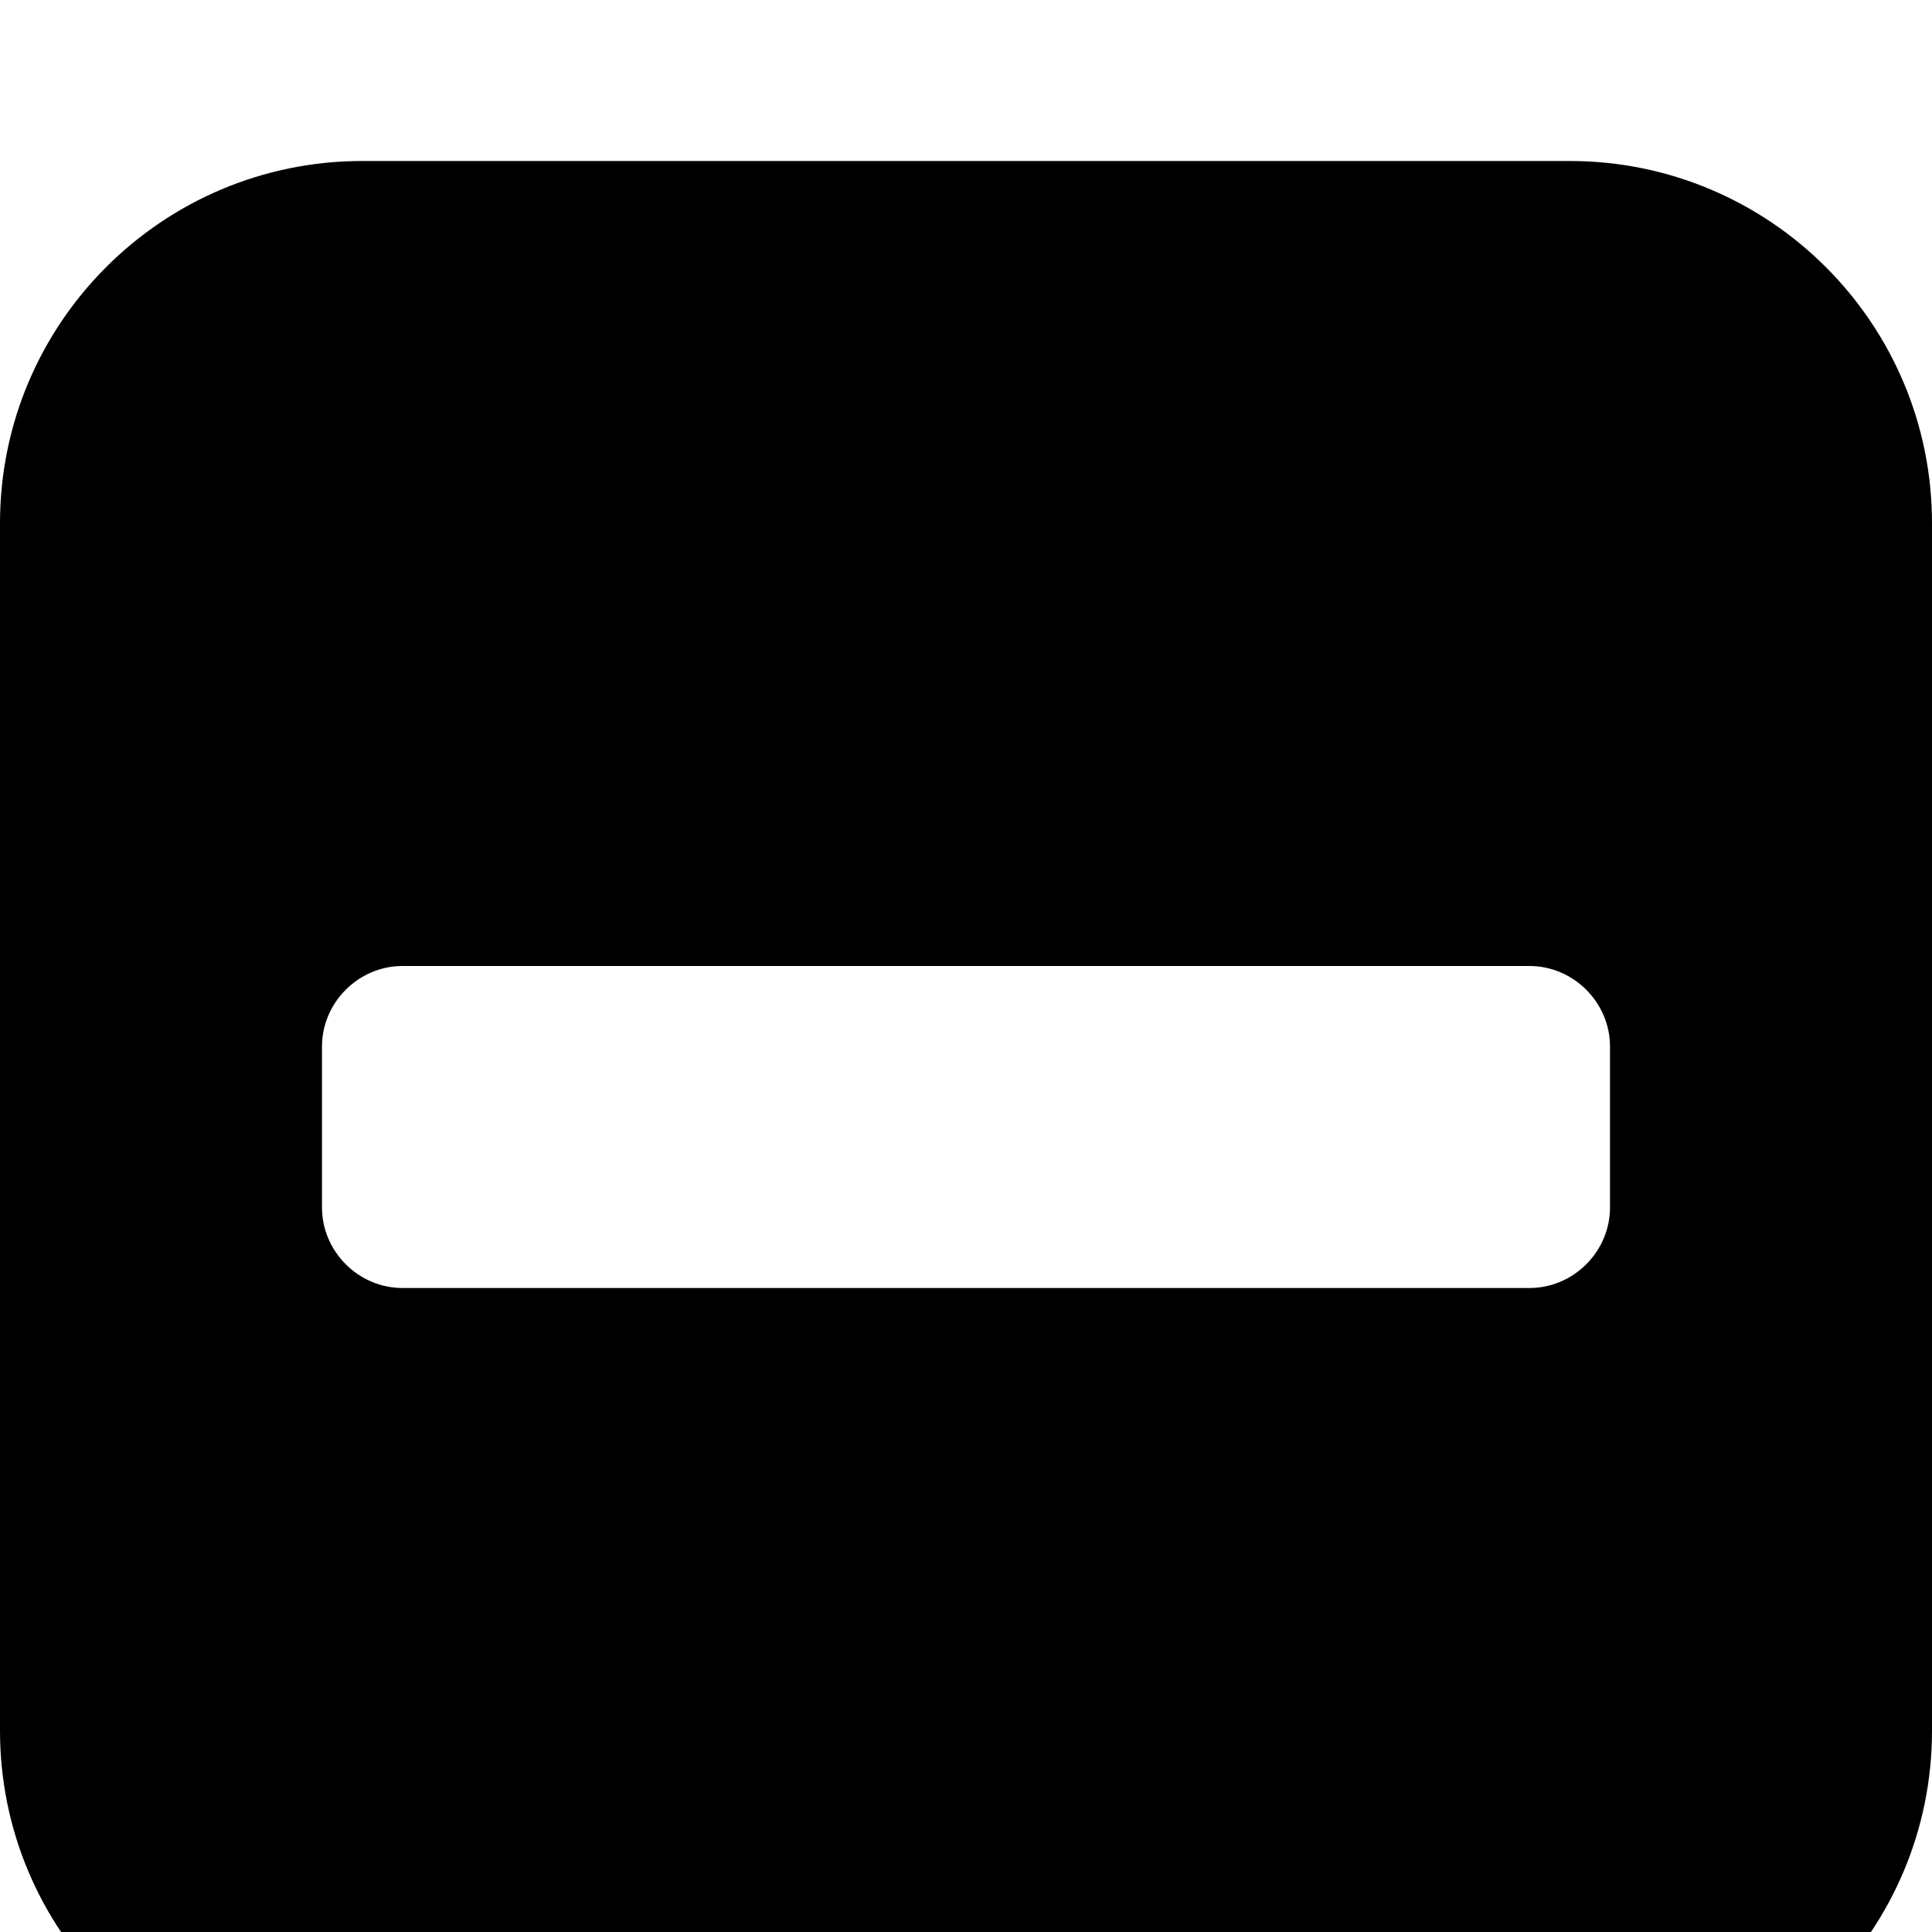 <svg viewBox="0 0 1536 1536" xmlns="http://www.w3.org/2000/svg" fill="currentColor"><path d="M1280 960V832c0-35-29-64-64-64H320c-35 0-64 29-64 64v128c0 35 29 64 64 64h896c35 0 64-29 64-64zm256-544v960c0 159-129 288-288 288H288c-159 0-288-129-288-288V416c0-159 129-288 288-288h960c159 0 288 129 288 288z"/></svg>